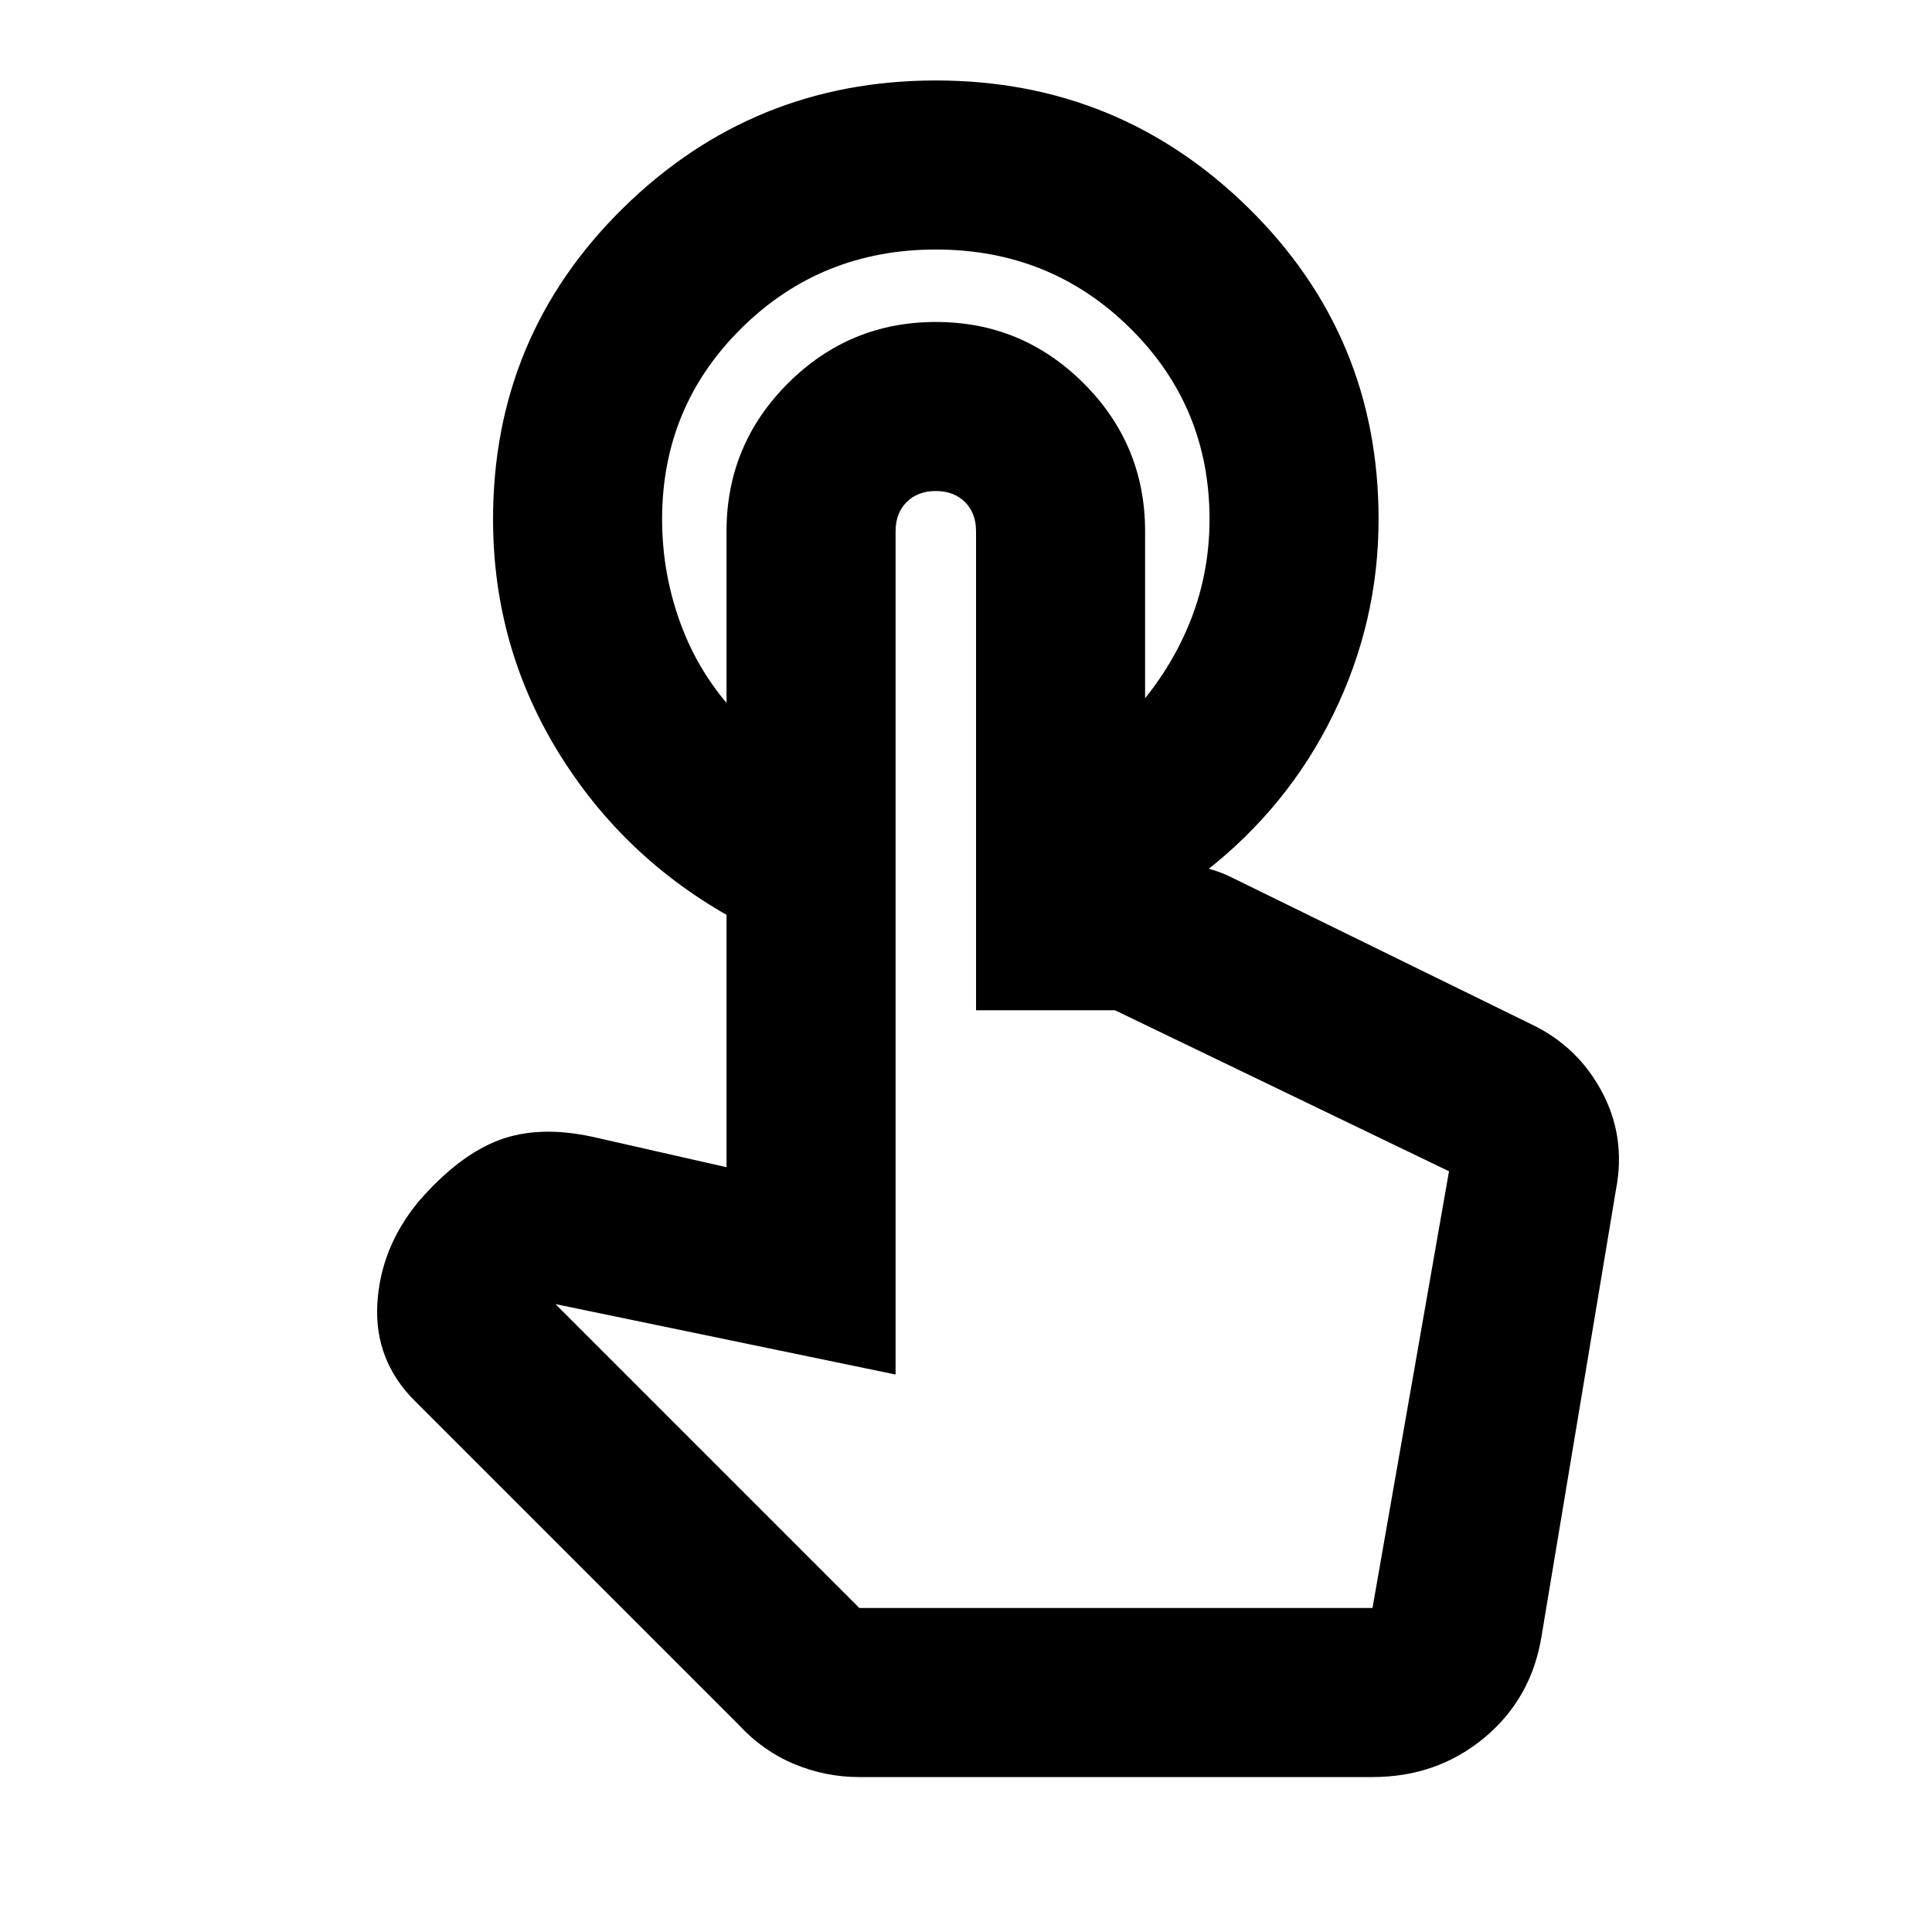 <svg xmlns="http://www.w3.org/2000/svg" height="20" width="20"><path d="M9.688.833q1.895 0 3.239 1.323 1.344 1.323 1.344 3.219 0 1.063-.469 2.021t-1.323 1.625h-.791V7.417q.395-.417.614-.938.219-.521.219-1.104 0-1.167-.823-1.979-.823-.813-2.01-.813-1.188 0-2.011.813-.823.812-.823 1.979 0 .583.208 1.125.209.542.626.958v2.104Q6.5 8.938 5.802 7.823q-.698-1.115-.698-2.448 0-1.896 1.344-3.219T9.688.833Zm-.792 17.563q-.354 0-.677-.136-.323-.135-.573-.406L4.292 14.5q-.417-.417-.386-1 .032-.583.427-1.062.417-.48.834-.636.416-.156.979-.031l1.375.312V5.5q0-.896.635-1.531.636-.636 1.532-.636.895 0 1.531.636.635.635.635 1.531v3.458h.375q.146 0 .271.032.125.031.25.093l3.104 1.521q.479.229.729.698t.146 1.01l-.771 4.626q-.104.645-.593 1.052-.49.406-1.157.406Zm0-1.75h5.312L15 12.125l-3.458-1.667h-1.438V5.5q0-.188-.114-.302-.115-.115-.302-.115-.188 0-.303.115-.114.114-.114.302v8.729L5.75 13.5Zm5.312 0H8.896h5.312Z"/></svg>